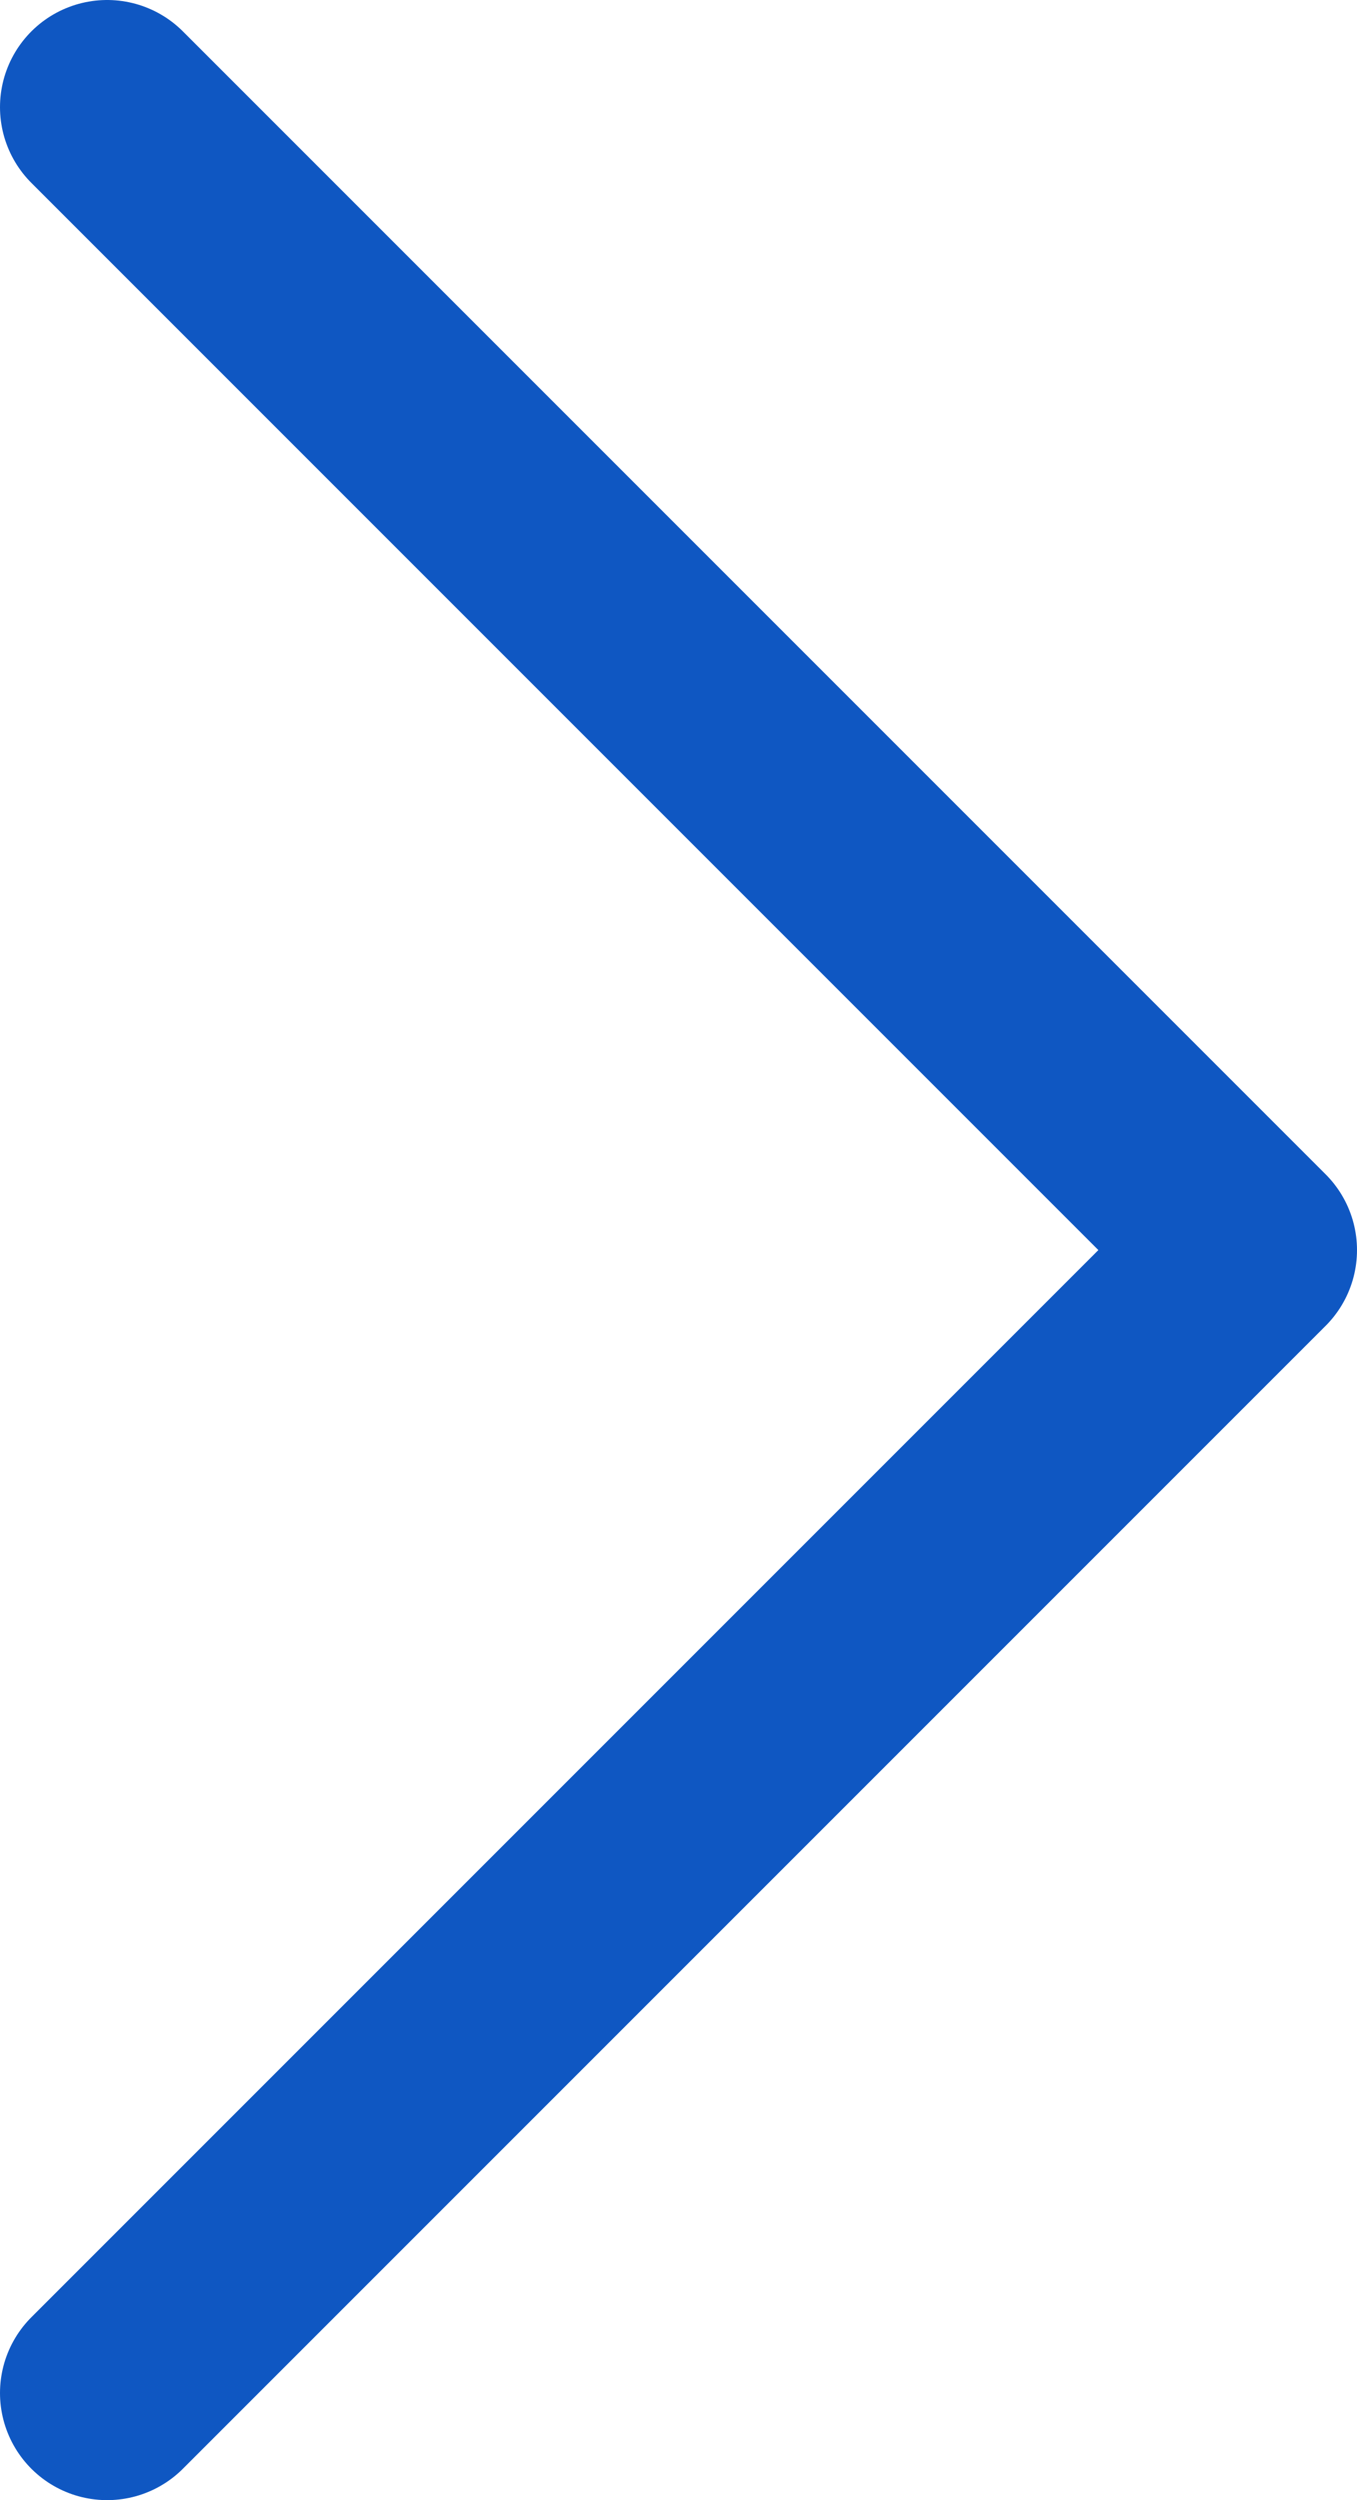 <svg width="38" height="70" viewBox="0 0 38 70" fill="none" xmlns="http://www.w3.org/2000/svg">
<path d="M3 67L35 35L3 3" stroke="#0F57C2" stroke-width="6" stroke-linecap="round" stroke-linejoin="round"/>
</svg>
